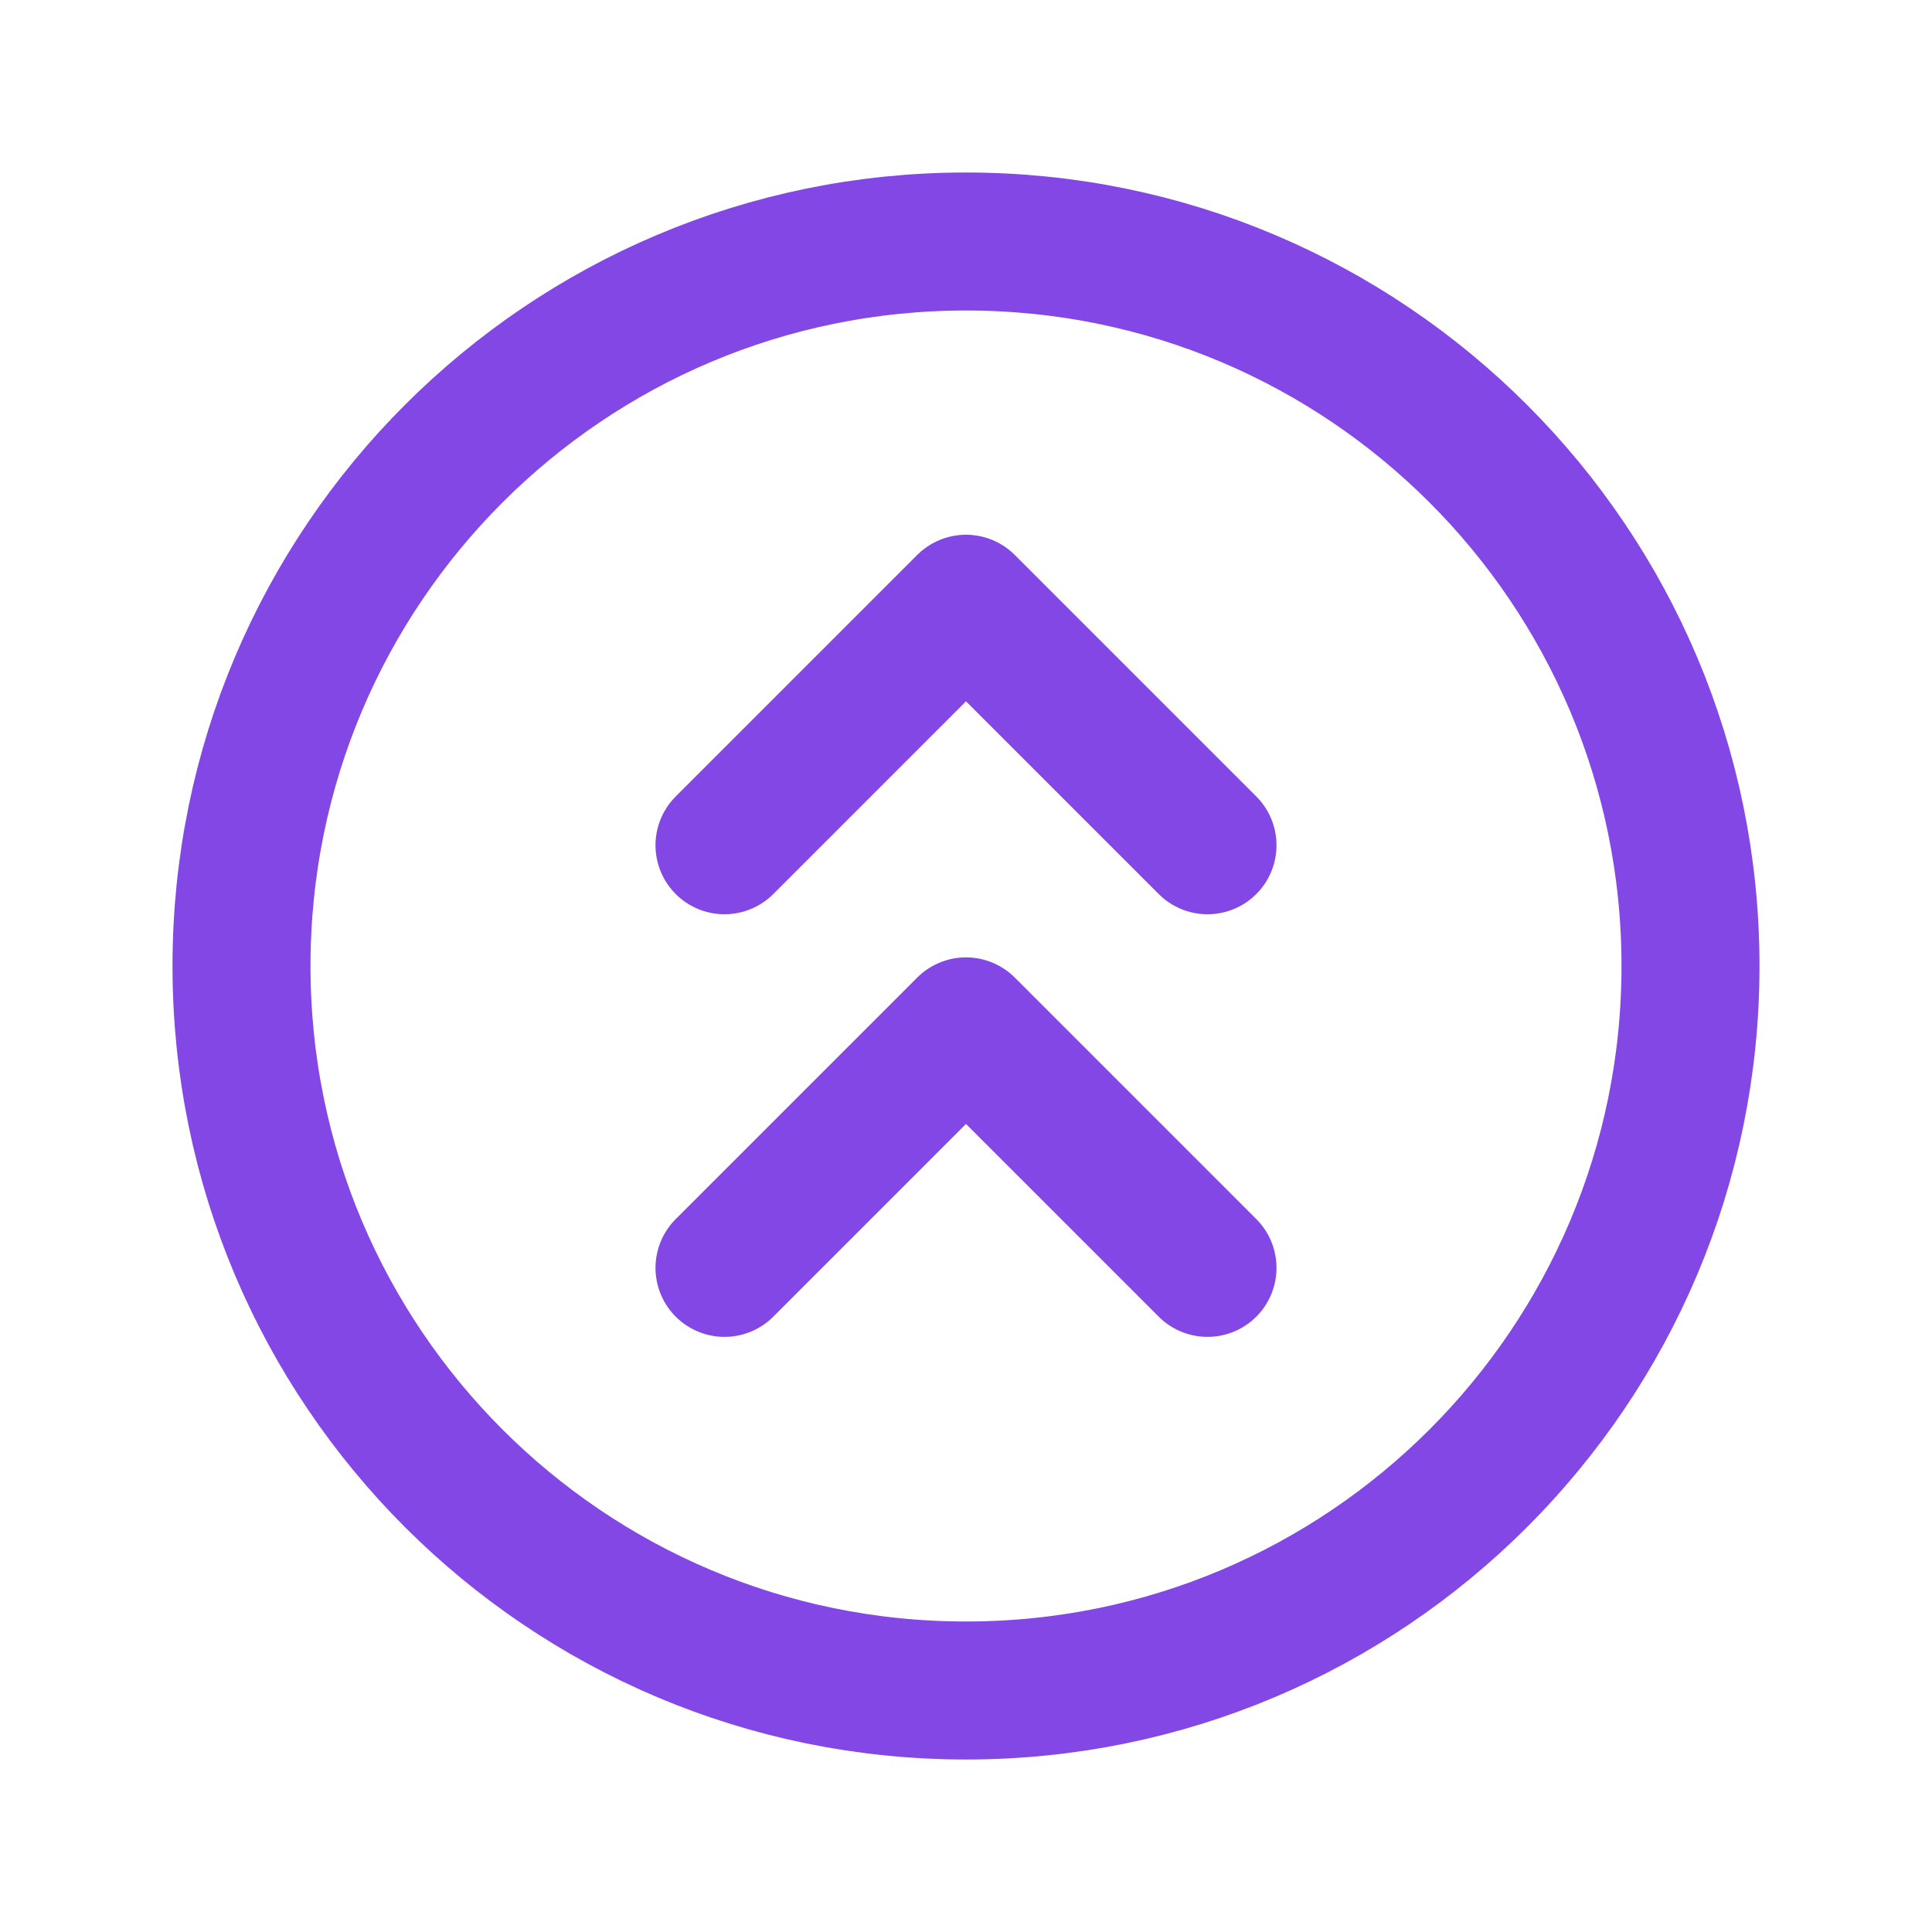<svg width="28" height="28" viewBox="0 0 28 28" fill="none" xmlns="http://www.w3.org/2000/svg">
<path d="M14 24.5C19.799 24.5 24.5 19.799 24.5 14C24.5 8.201 19.799 3.5 14 3.5C8.201 3.5 3.5 8.201 3.5 14C3.5 19.799 8.201 24.5 14 24.5Z" stroke="#8247E5" stroke-width="2" stroke-linecap="round" stroke-linejoin="round"/>
<path d="M10.5 18.375L14 14.875L17.5 18.375" stroke="#8247E5" stroke-width="2" stroke-linecap="round" stroke-linejoin="round"/>
<path d="M10.5 12.25L14 8.75L17.5 12.25" stroke="#8247E5" stroke-width="2" stroke-linecap="round" stroke-linejoin="round"/>
</svg>
